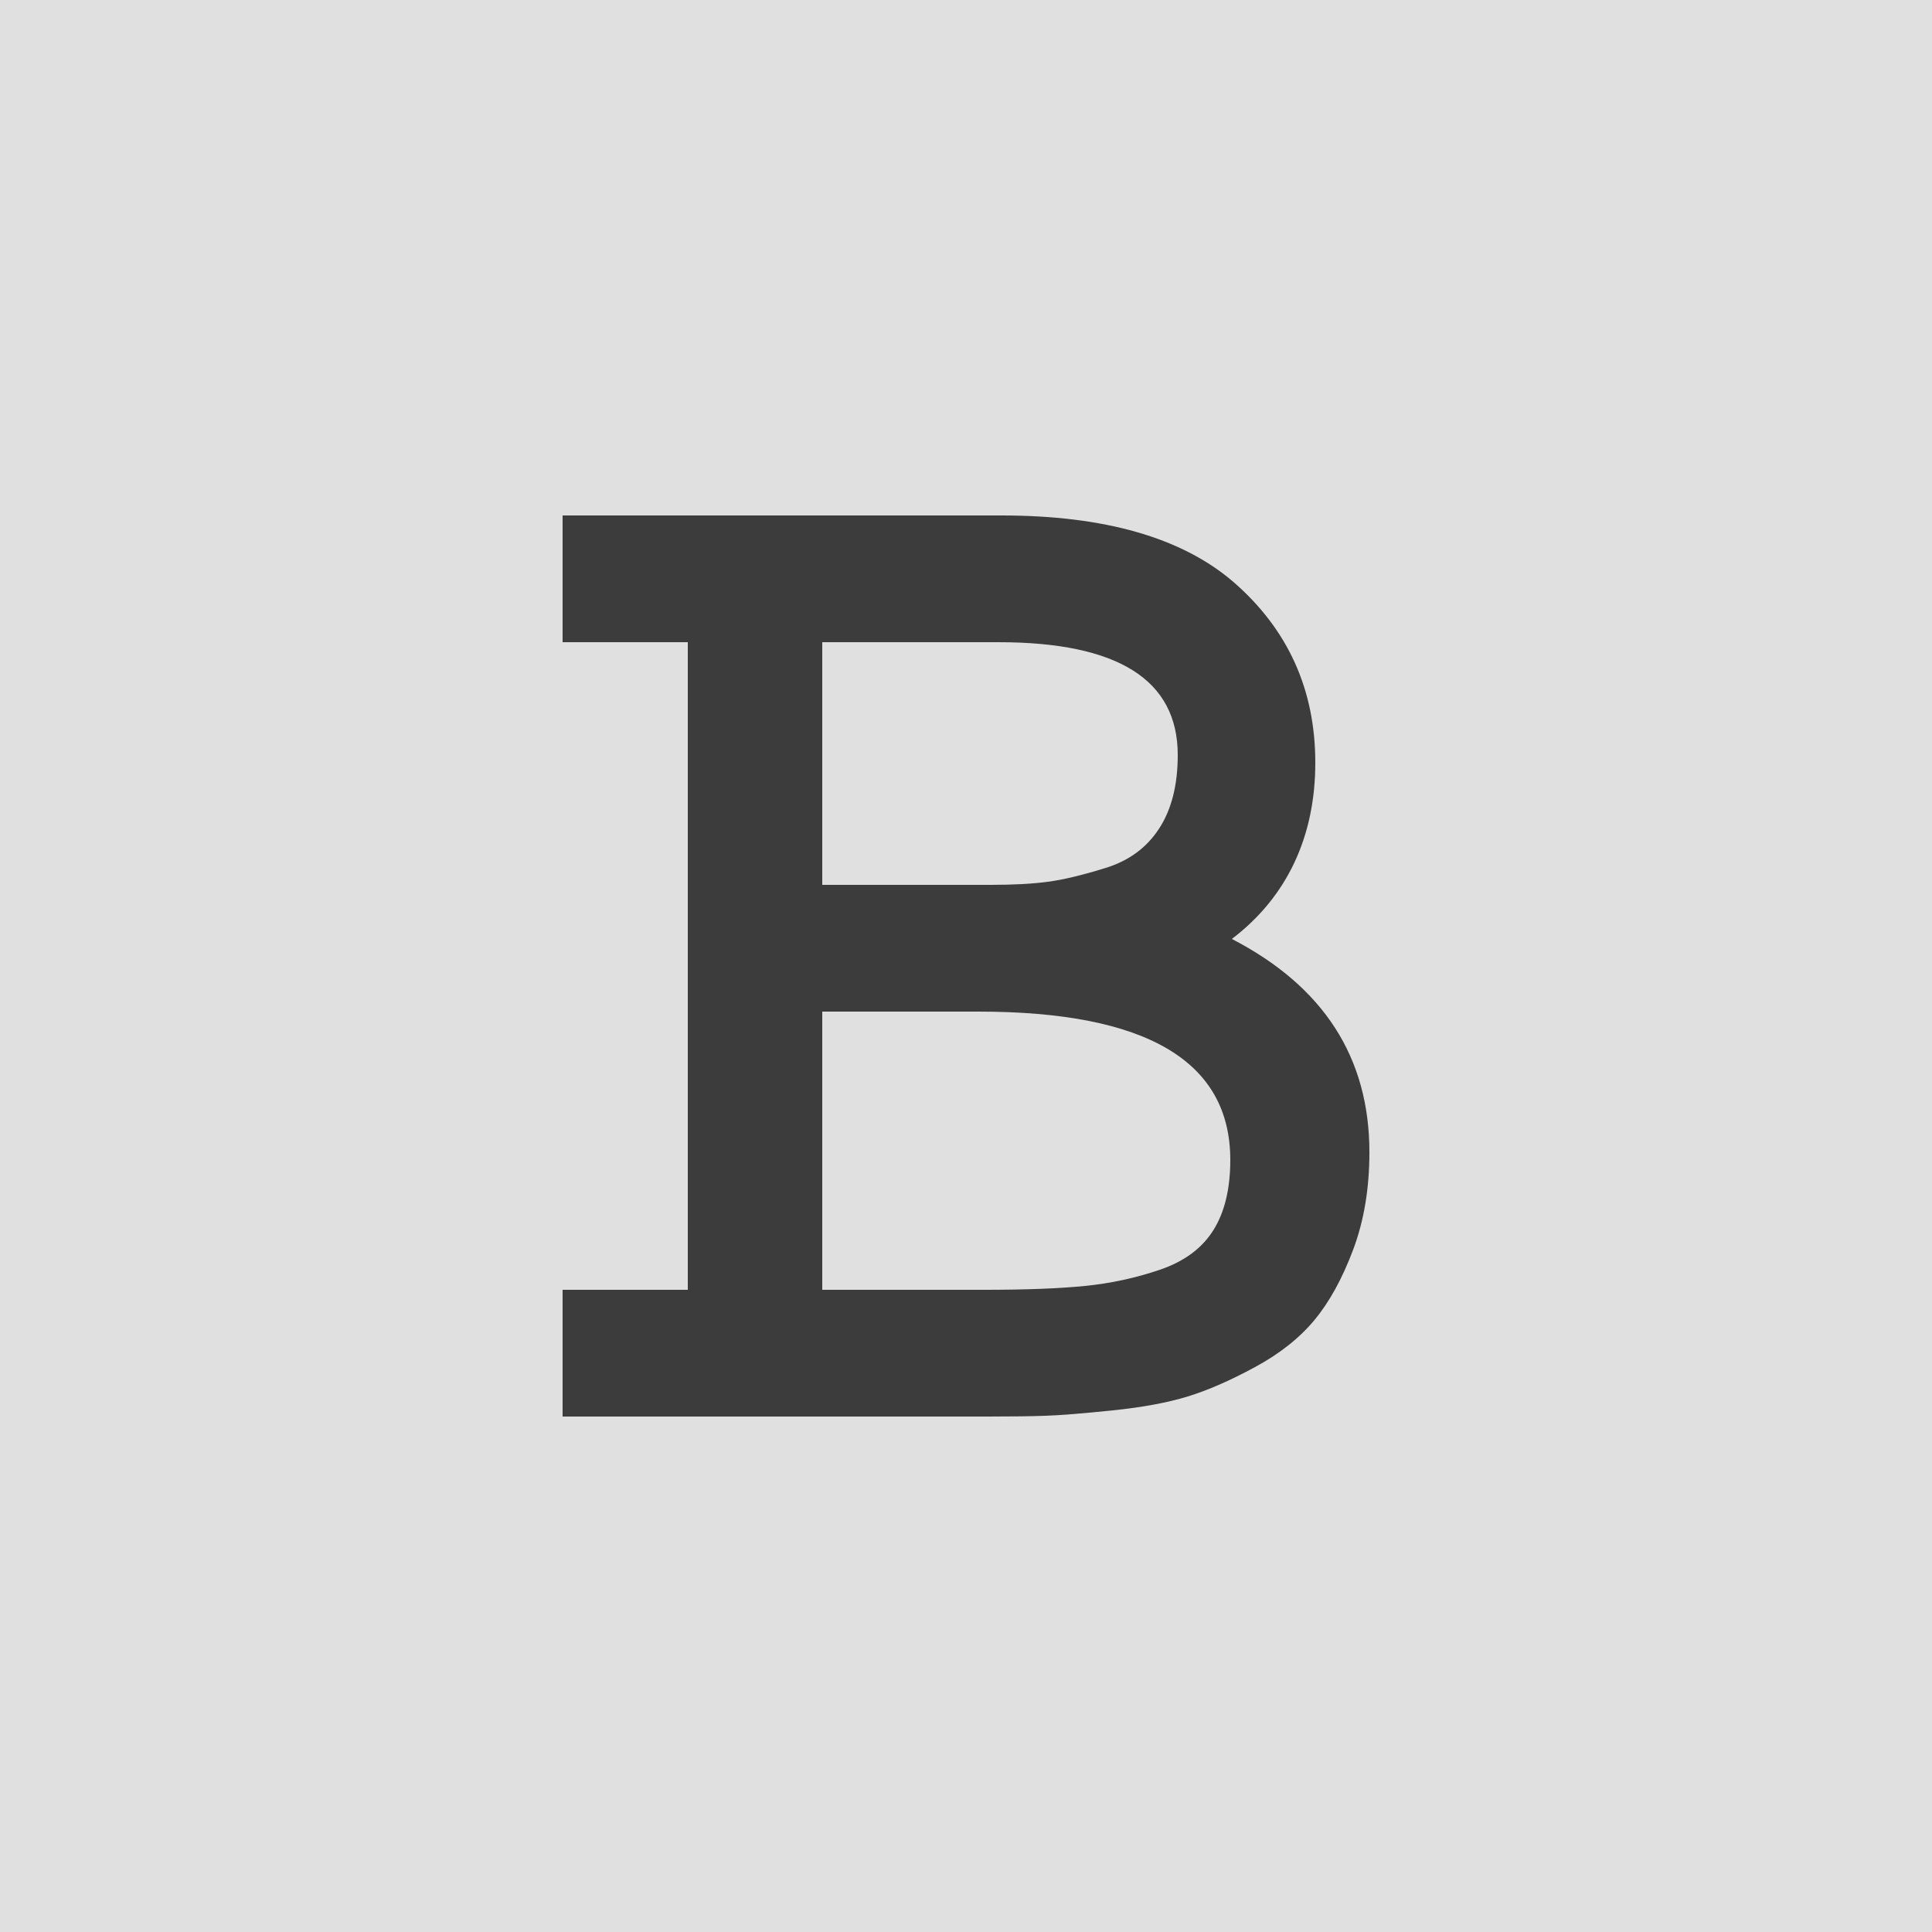 <?xml version="1.0" encoding="UTF-8"?><svg id="Layer_1" xmlns="http://www.w3.org/2000/svg" viewBox="0 0 1000 1000"><defs><style>.cls-1{fill:#e0e0e0;}.cls-2{fill:#3c3c3c;}</style></defs><rect class="cls-1" width="1000" height="1000"/><path class="cls-2" d="M291.2,266.8h227.2c53.33,0,93.33,11.48,120,34.4,28.26,24.54,42.4,55.74,42.4,93.6s-14.4,69.34-43.2,91.2c47.46,24.54,71.2,61.34,71.2,110.4,0,18.67-2.8,35.47-8.4,50.4-5.6,14.94-12.28,27.08-20,36.4-7.74,9.34-18,17.47-30.8,24.4-12.8,6.94-24.4,12-34.8,15.2-10.4,3.2-23.34,5.6-38.8,7.2-15.47,1.6-27.08,2.54-34.8,2.8-7.74,.28-17.74,.4-30,.4h-220v-65.6h64.8V332.4h-64.8v-65.6Zm225.6,65.6h-91.2v125.6h87.2c11.73,0,21.6-.52,29.6-1.6,8-1.06,18-3.46,30-7.2,12-3.72,21.2-10.53,27.6-20.4,6.4-9.86,9.6-22.52,9.6-38,0-38.92-30.94-58.4-92.8-58.4Zm-10.4,191.2h-80.8v144h84c21.32,0,38.66-.66,52-2,13.32-1.33,26.26-4.12,38.8-8.4,12.52-4.26,21.72-11.06,27.6-20.4,5.86-9.32,8.8-21.46,8.8-36.4,0-51.2-43.47-76.8-130.4-76.8Z"/></svg>